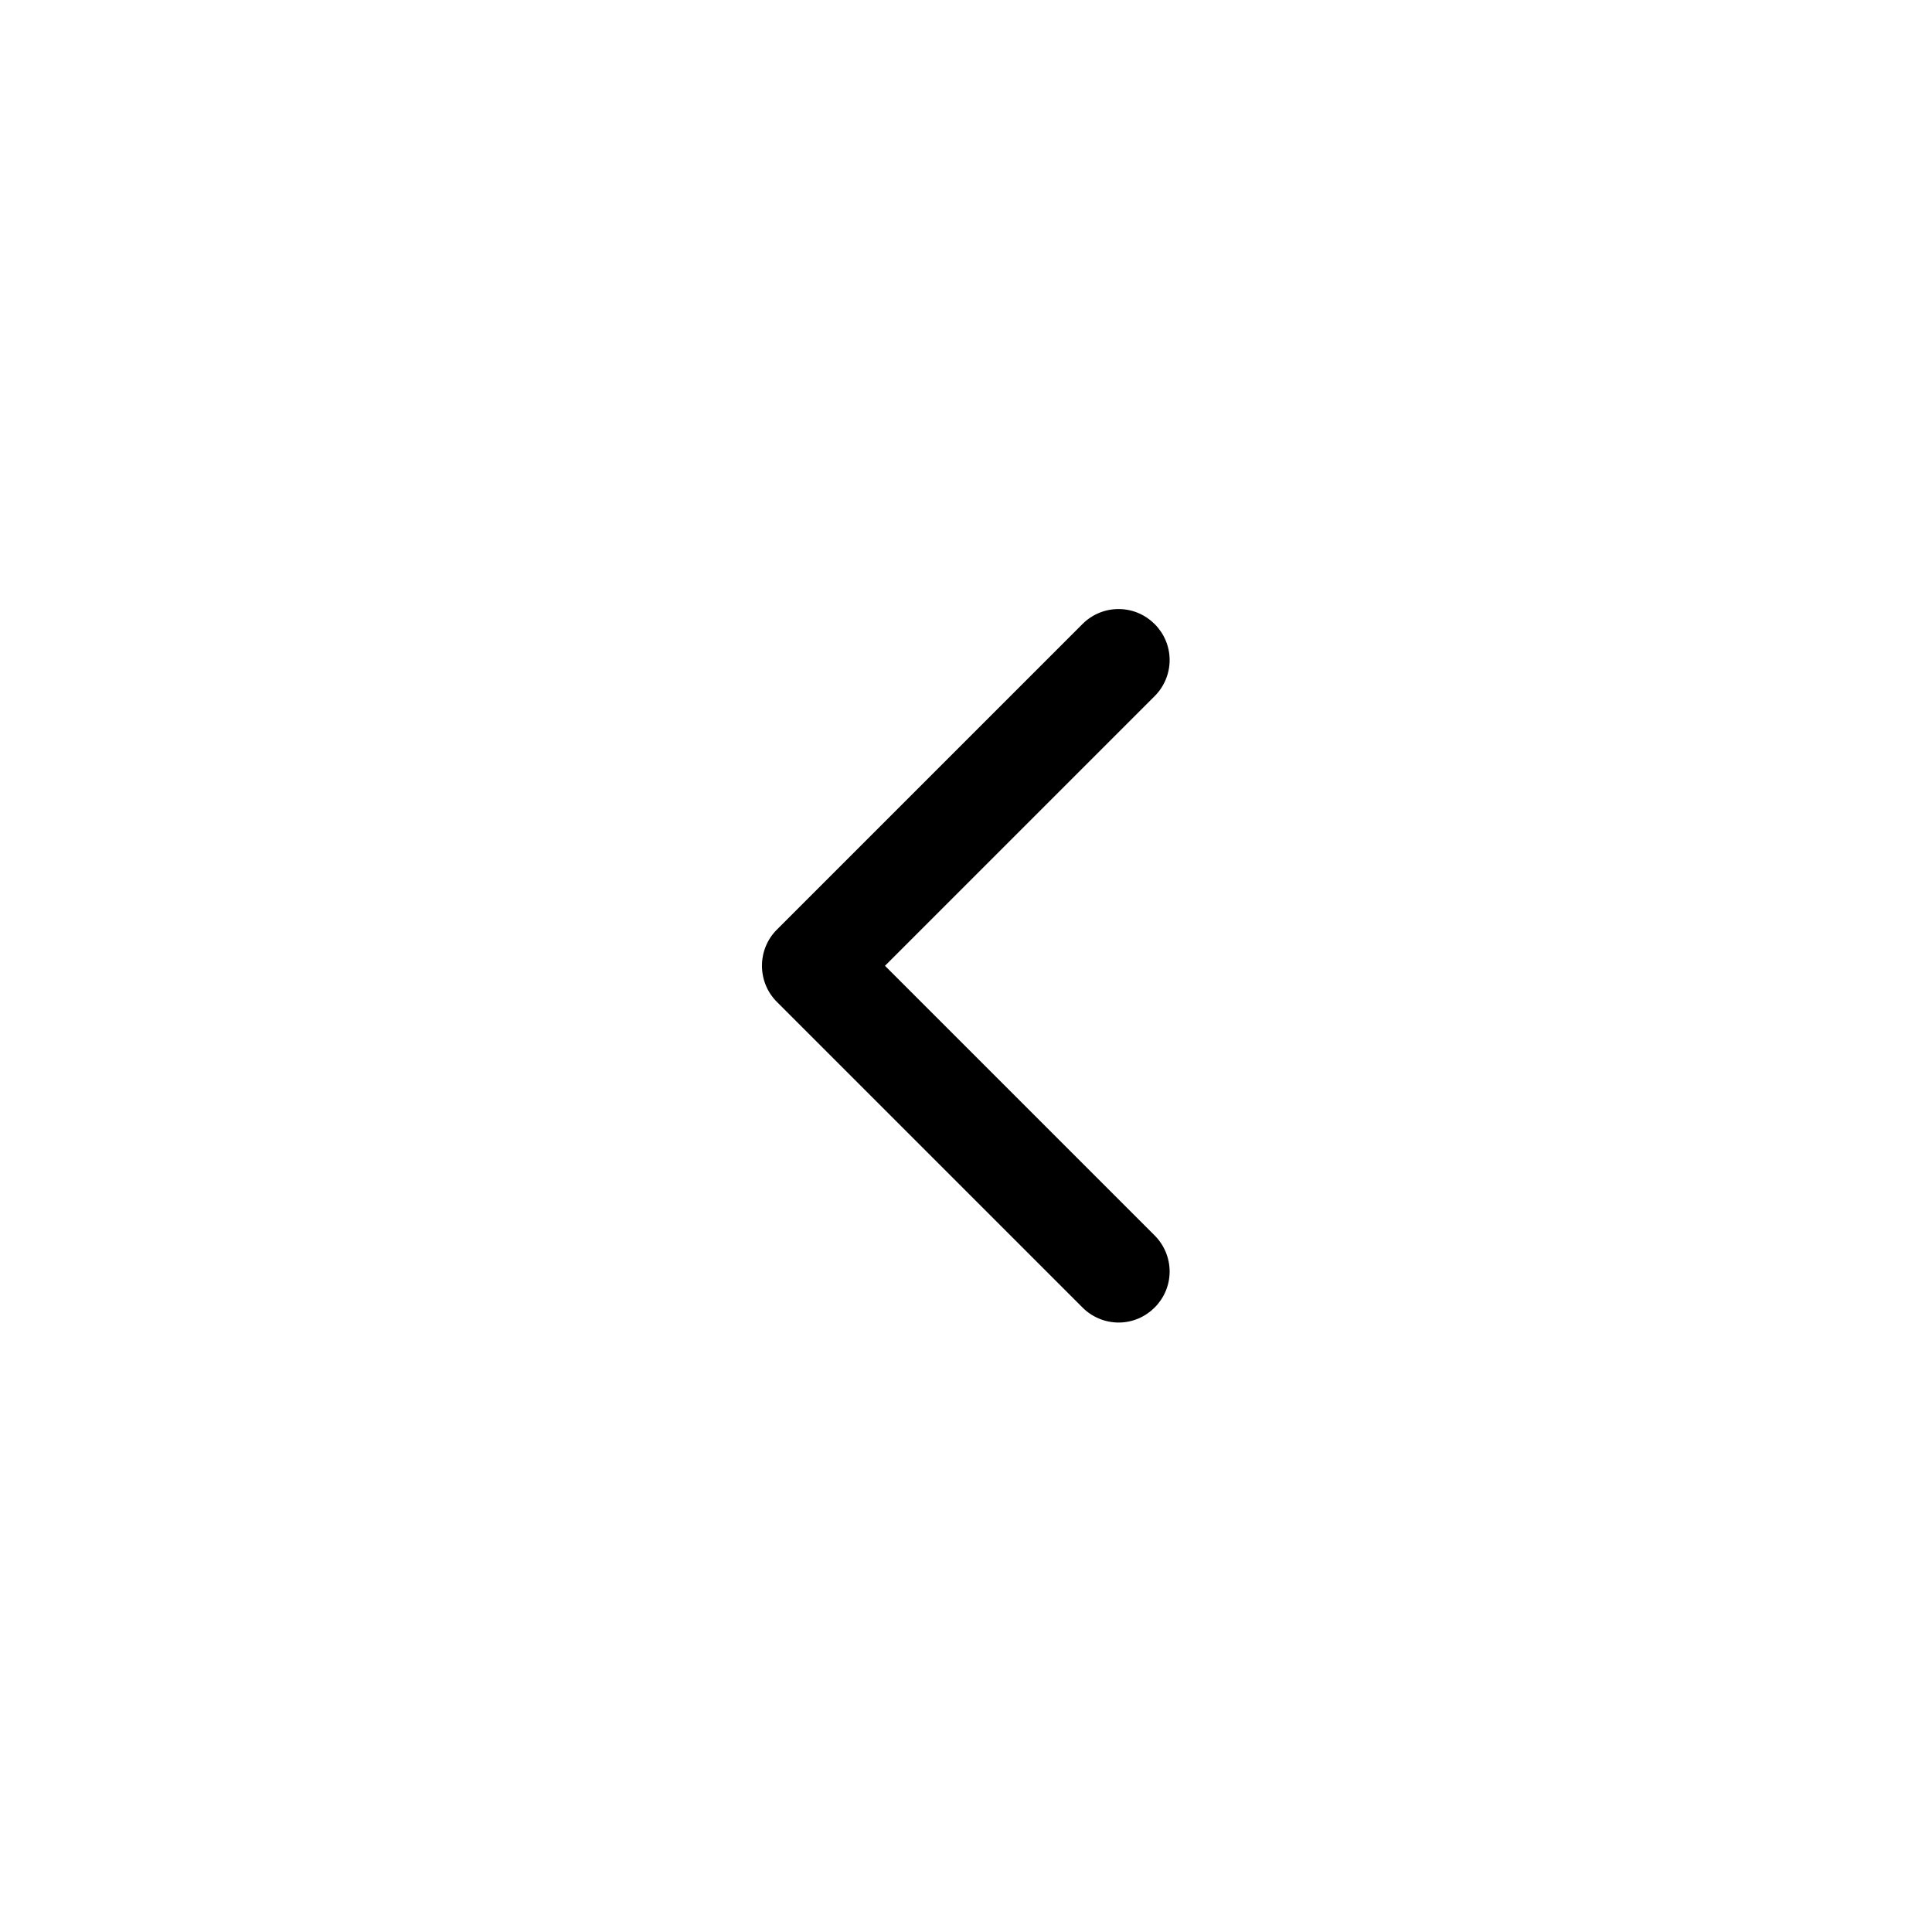 <?xml version="1.0" encoding="UTF-8" standalone="no"?>
<!DOCTYPE svg PUBLIC "-//W3C//DTD SVG 1.1//EN" "http://www.w3.org/Graphics/SVG/1.1/DTD/svg11.dtd">
<svg width="100%" height="100%" viewBox="0 0 38 38" version="1.1" xmlns="http://www.w3.org/2000/svg" xmlns:xlink="http://www.w3.org/1999/xlink" xml:space="preserve" xmlns:serif="http://www.serif.com/" style="fill-rule:evenodd;clip-rule:evenodd;stroke-linejoin:round;stroke-miterlimit:2;">
    <g transform="matrix(-0.802,-9.81925e-17,9.81925e-17,-0.802,35.036,34.234)">
        <path d="M16.251,27.749C15.565,27.749 15.001,27.185 15.001,26.499C15.001,26.168 15.133,25.849 15.367,25.615L21.982,19L15.367,12.385C15.133,12.151 15.001,11.832 15.001,11.501C15.001,10.815 15.565,10.251 16.251,10.251C16.582,10.251 16.901,10.383 17.135,10.617L24.635,18.117C25.12,18.602 25.12,19.4 24.635,19.885L17.135,27.385C16.9,27.619 16.582,27.75 16.251,27.749Z" style="fill-rule:nonzero;"/>
    </g>
</svg>
